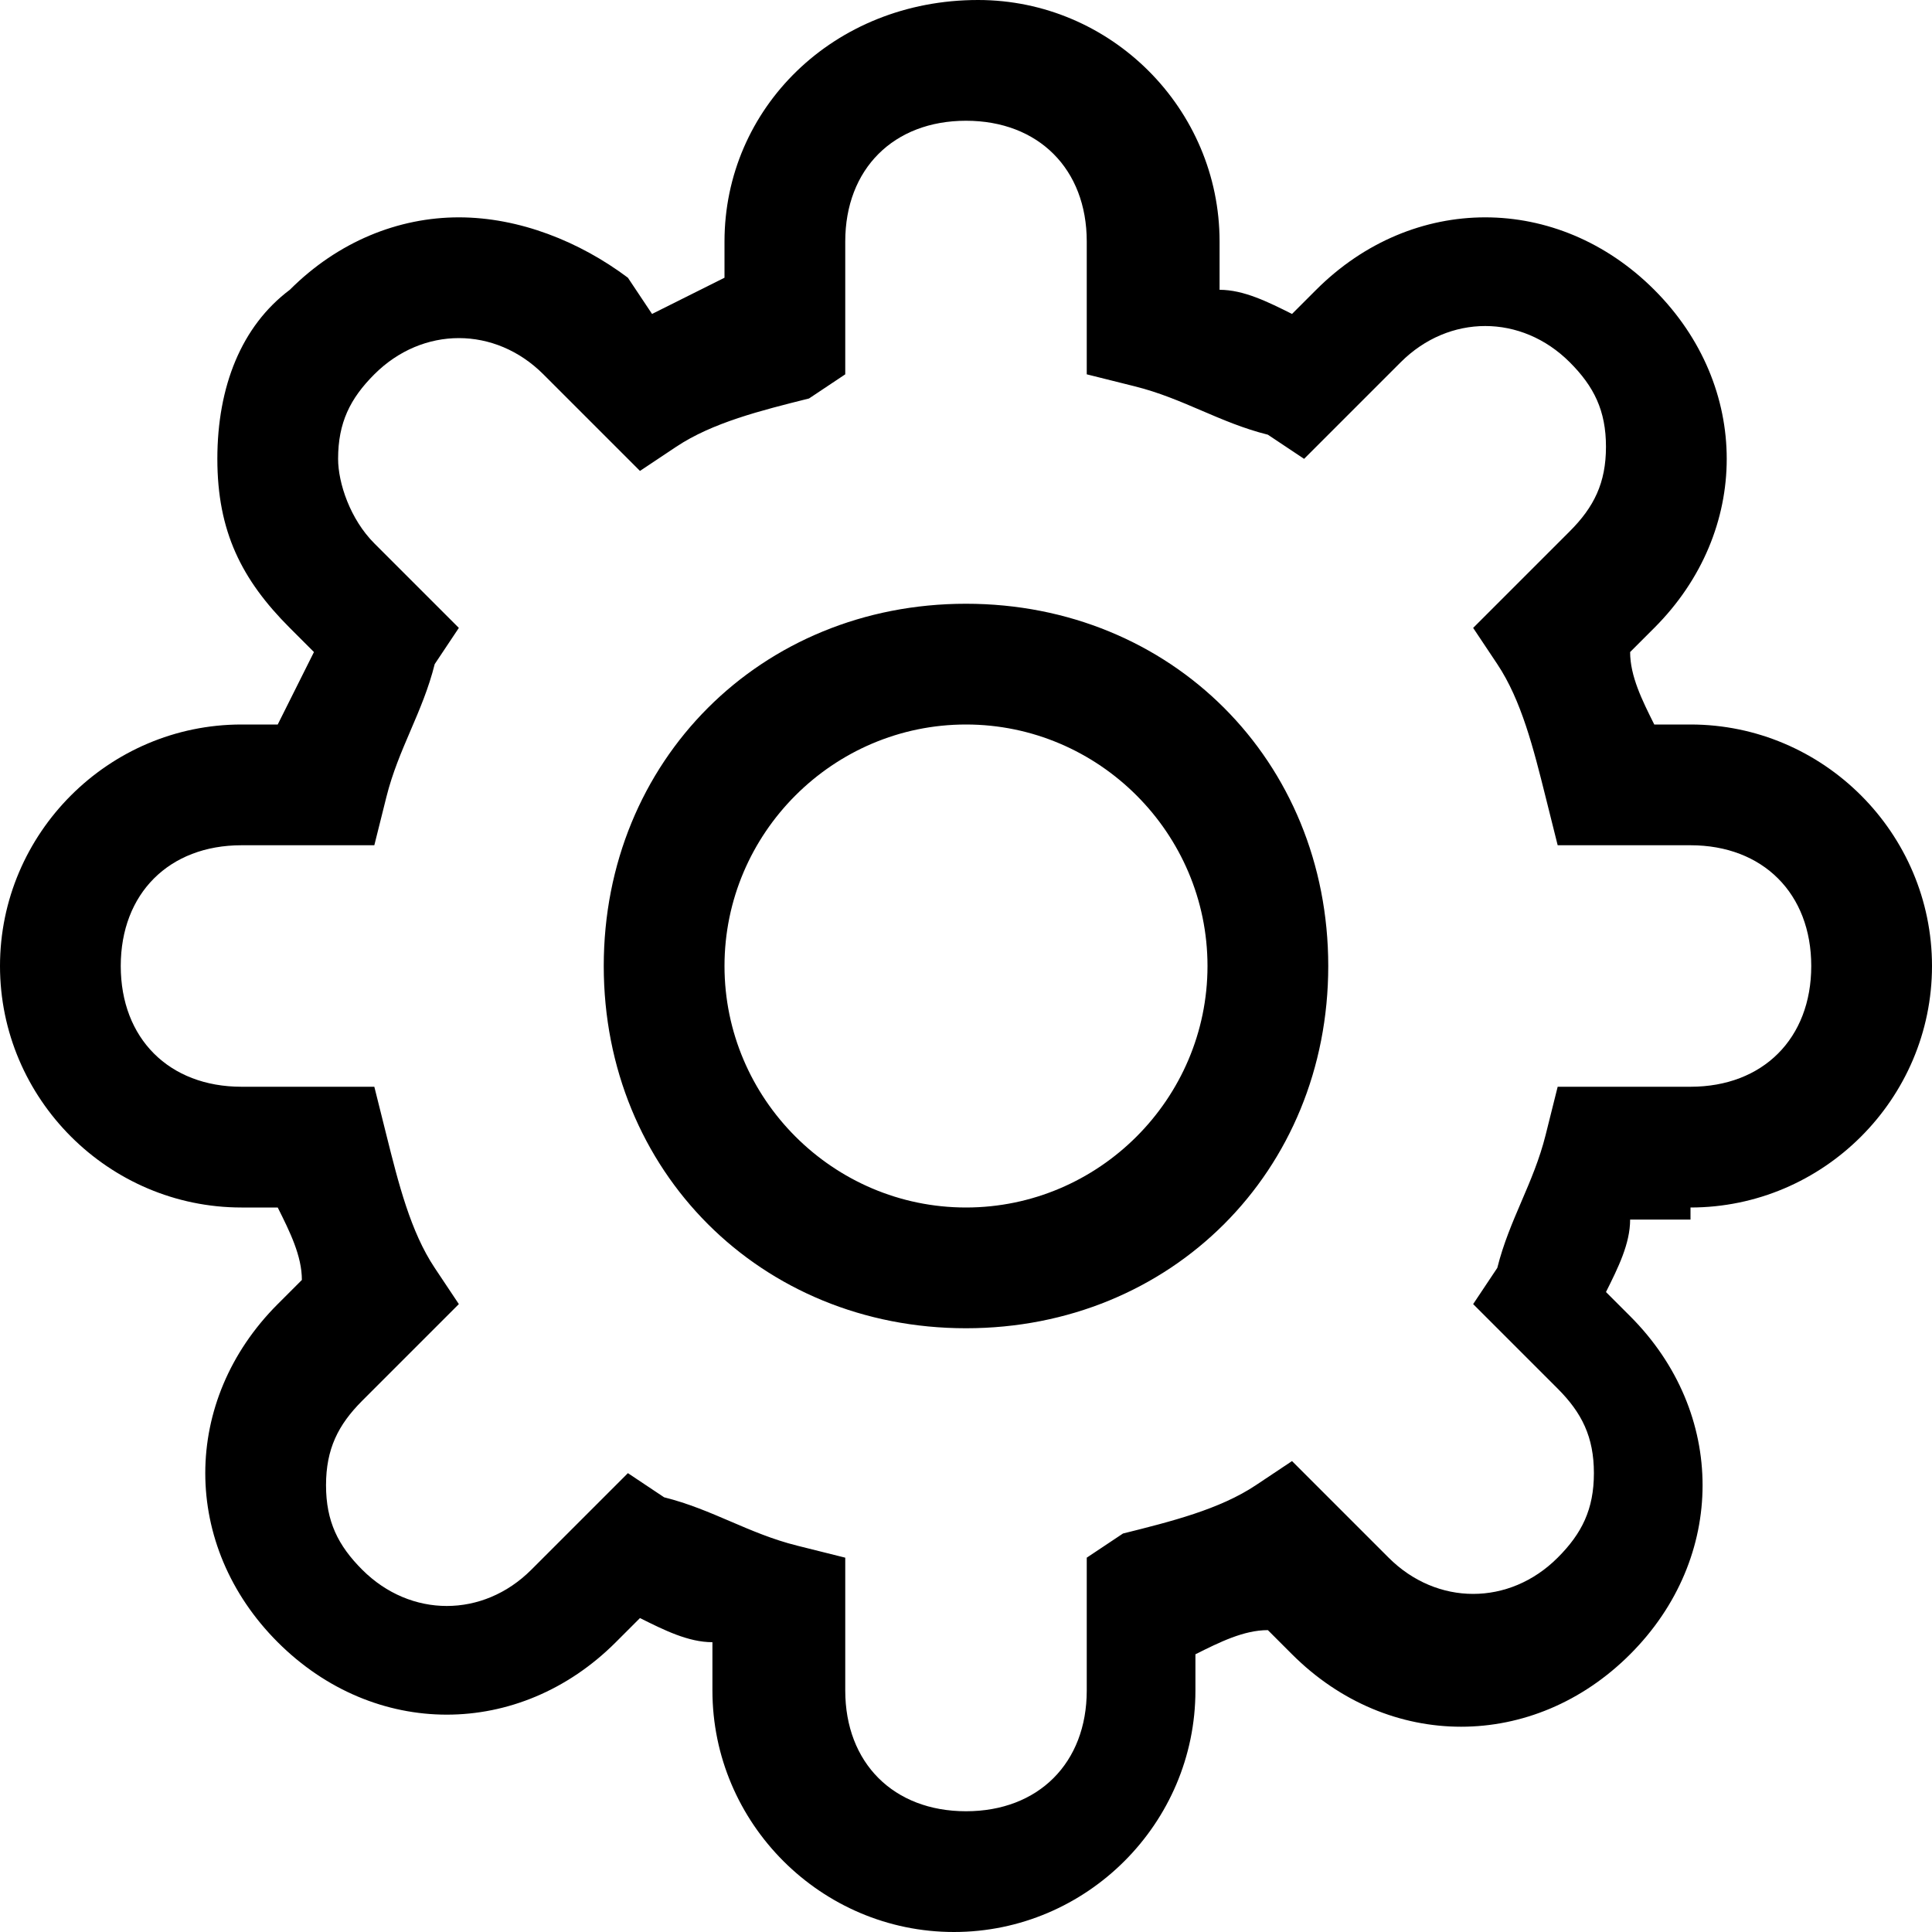 <?xml version="1.0" standalone="no"?><!DOCTYPE svg PUBLIC "-//W3C//DTD SVG 1.1//EN" "http://www.w3.org/Graphics/SVG/1.1/DTD/svg11.dtd"><svg t="1531799438629" class="icon" style="" viewBox="0 0 1024 1024" version="1.1" xmlns="http://www.w3.org/2000/svg" p-id="1434" xmlns:xlink="http://www.w3.org/1999/xlink" width="32" height="32"><defs><style type="text/css"></style></defs><path d="M896 640c70.4 0 128-57.6 128-128s-57.6-128-128-128l-19.2 0c-6.4-12.8-12.8-25.6-12.8-38.4l12.8-12.8c25.6-25.6 38.4-57.6 38.4-89.6s-12.8-64-38.4-89.6c-25.6-25.6-57.6-38.4-89.6-38.4-32 0-64 12.8-89.6 38.4l-12.8 12.8c-12.8-6.4-25.6-12.8-38.4-12.8L646.4 128c0-70.4-57.6-128-128-128C441.6 0 384 57.6 384 128l0 19.2C371.2 153.6 358.4 160 345.6 166.4L332.8 147.2C307.2 128 275.2 115.2 243.2 115.2c-32 0-64 12.8-89.6 38.4C128 172.8 115.2 204.8 115.2 243.2s12.8 64 38.4 89.6l12.8 12.8C160 358.4 153.6 371.2 147.2 384L128 384C57.6 384 0 441.6 0 512s57.6 128 128 128l19.2 0c6.4 12.8 12.8 25.6 12.8 38.4l-12.8 12.8c-25.6 25.6-38.4 57.6-38.4 89.6s12.8 64 38.4 89.6c25.6 25.6 57.6 38.4 89.6 38.4 32 0 64-12.8 89.6-38.4l12.8-12.8c12.8 6.4 25.6 12.8 38.4 12.8L377.6 896c0 70.4 57.6 128 128 128 70.4 0 128-57.6 128-128l0-19.2c12.8-6.4 25.6-12.8 38.4-12.8l12.8 12.8c25.6 25.6 57.6 38.4 89.6 38.4 32 0 64-12.8 89.6-38.4 25.6-25.6 38.4-57.6 38.4-89.6s-12.8-64-38.4-89.6l-12.8-12.8c6.4-12.8 12.8-25.6 12.8-38.4L896 646.4zM825.6 736c12.8 12.8 19.2 25.6 19.2 44.8s-6.4 32-19.2 44.8c-25.6 25.6-64 25.6-89.6 0l-51.2-51.2-19.2 12.8c-19.2 12.8-44.8 19.2-70.4 25.6L576 825.6 576 896c0 38.4-25.6 64-64 64s-64-25.6-64-64l0-70.4-25.6-6.4c-25.6-6.4-44.8-19.2-70.4-25.6l-19.2-12.8-51.2 51.2c-25.6 25.6-64 25.6-89.6 0-12.8-12.8-19.2-25.6-19.2-44.8s6.4-32 19.2-44.8l51.2-51.2-12.8-19.2c-12.8-19.2-19.2-44.8-25.6-70.4L198.4 576 128 576C89.6 576 64 550.4 64 512s25.6-64 64-64l70.4 0 6.4-25.6c6.4-25.6 19.2-44.8 25.6-70.4l12.8-19.2L198.4 288C185.6 275.2 179.2 256 179.2 243.2c0-19.2 6.4-32 19.2-44.8 25.6-25.6 64-25.6 89.6 0l51.2 51.2 19.2-12.8c19.2-12.8 44.8-19.2 70.4-25.6L448 198.4 448 128c0-38.4 25.6-64 64-64s64 25.6 64 64l0 70.4 25.6 6.4c25.6 6.4 44.8 19.2 70.4 25.6l19.2 12.8 51.2-51.2c25.6-25.6 64-25.6 89.6 0 12.8 12.8 19.2 25.6 19.2 44.8 0 19.2-6.4 32-19.2 44.8l-51.2 51.2 12.8 19.2c12.8 19.2 19.2 44.8 25.6 70.4L825.6 448 896 448c38.4 0 64 25.6 64 64s-25.6 64-64 64l-70.4 0-6.4 25.6c-6.4 25.6-19.2 44.8-25.6 70.4l-12.8 19.2L825.6 736zM512 320C403.2 320 320 403.2 320 512s83.2 192 192 192 192-83.2 192-192S620.8 320 512 320zM512 640c-70.4 0-128-57.6-128-128s57.6-128 128-128c70.4 0 128 57.6 128 128S582.4 640 512 640z" p-id="1435"></path></svg>